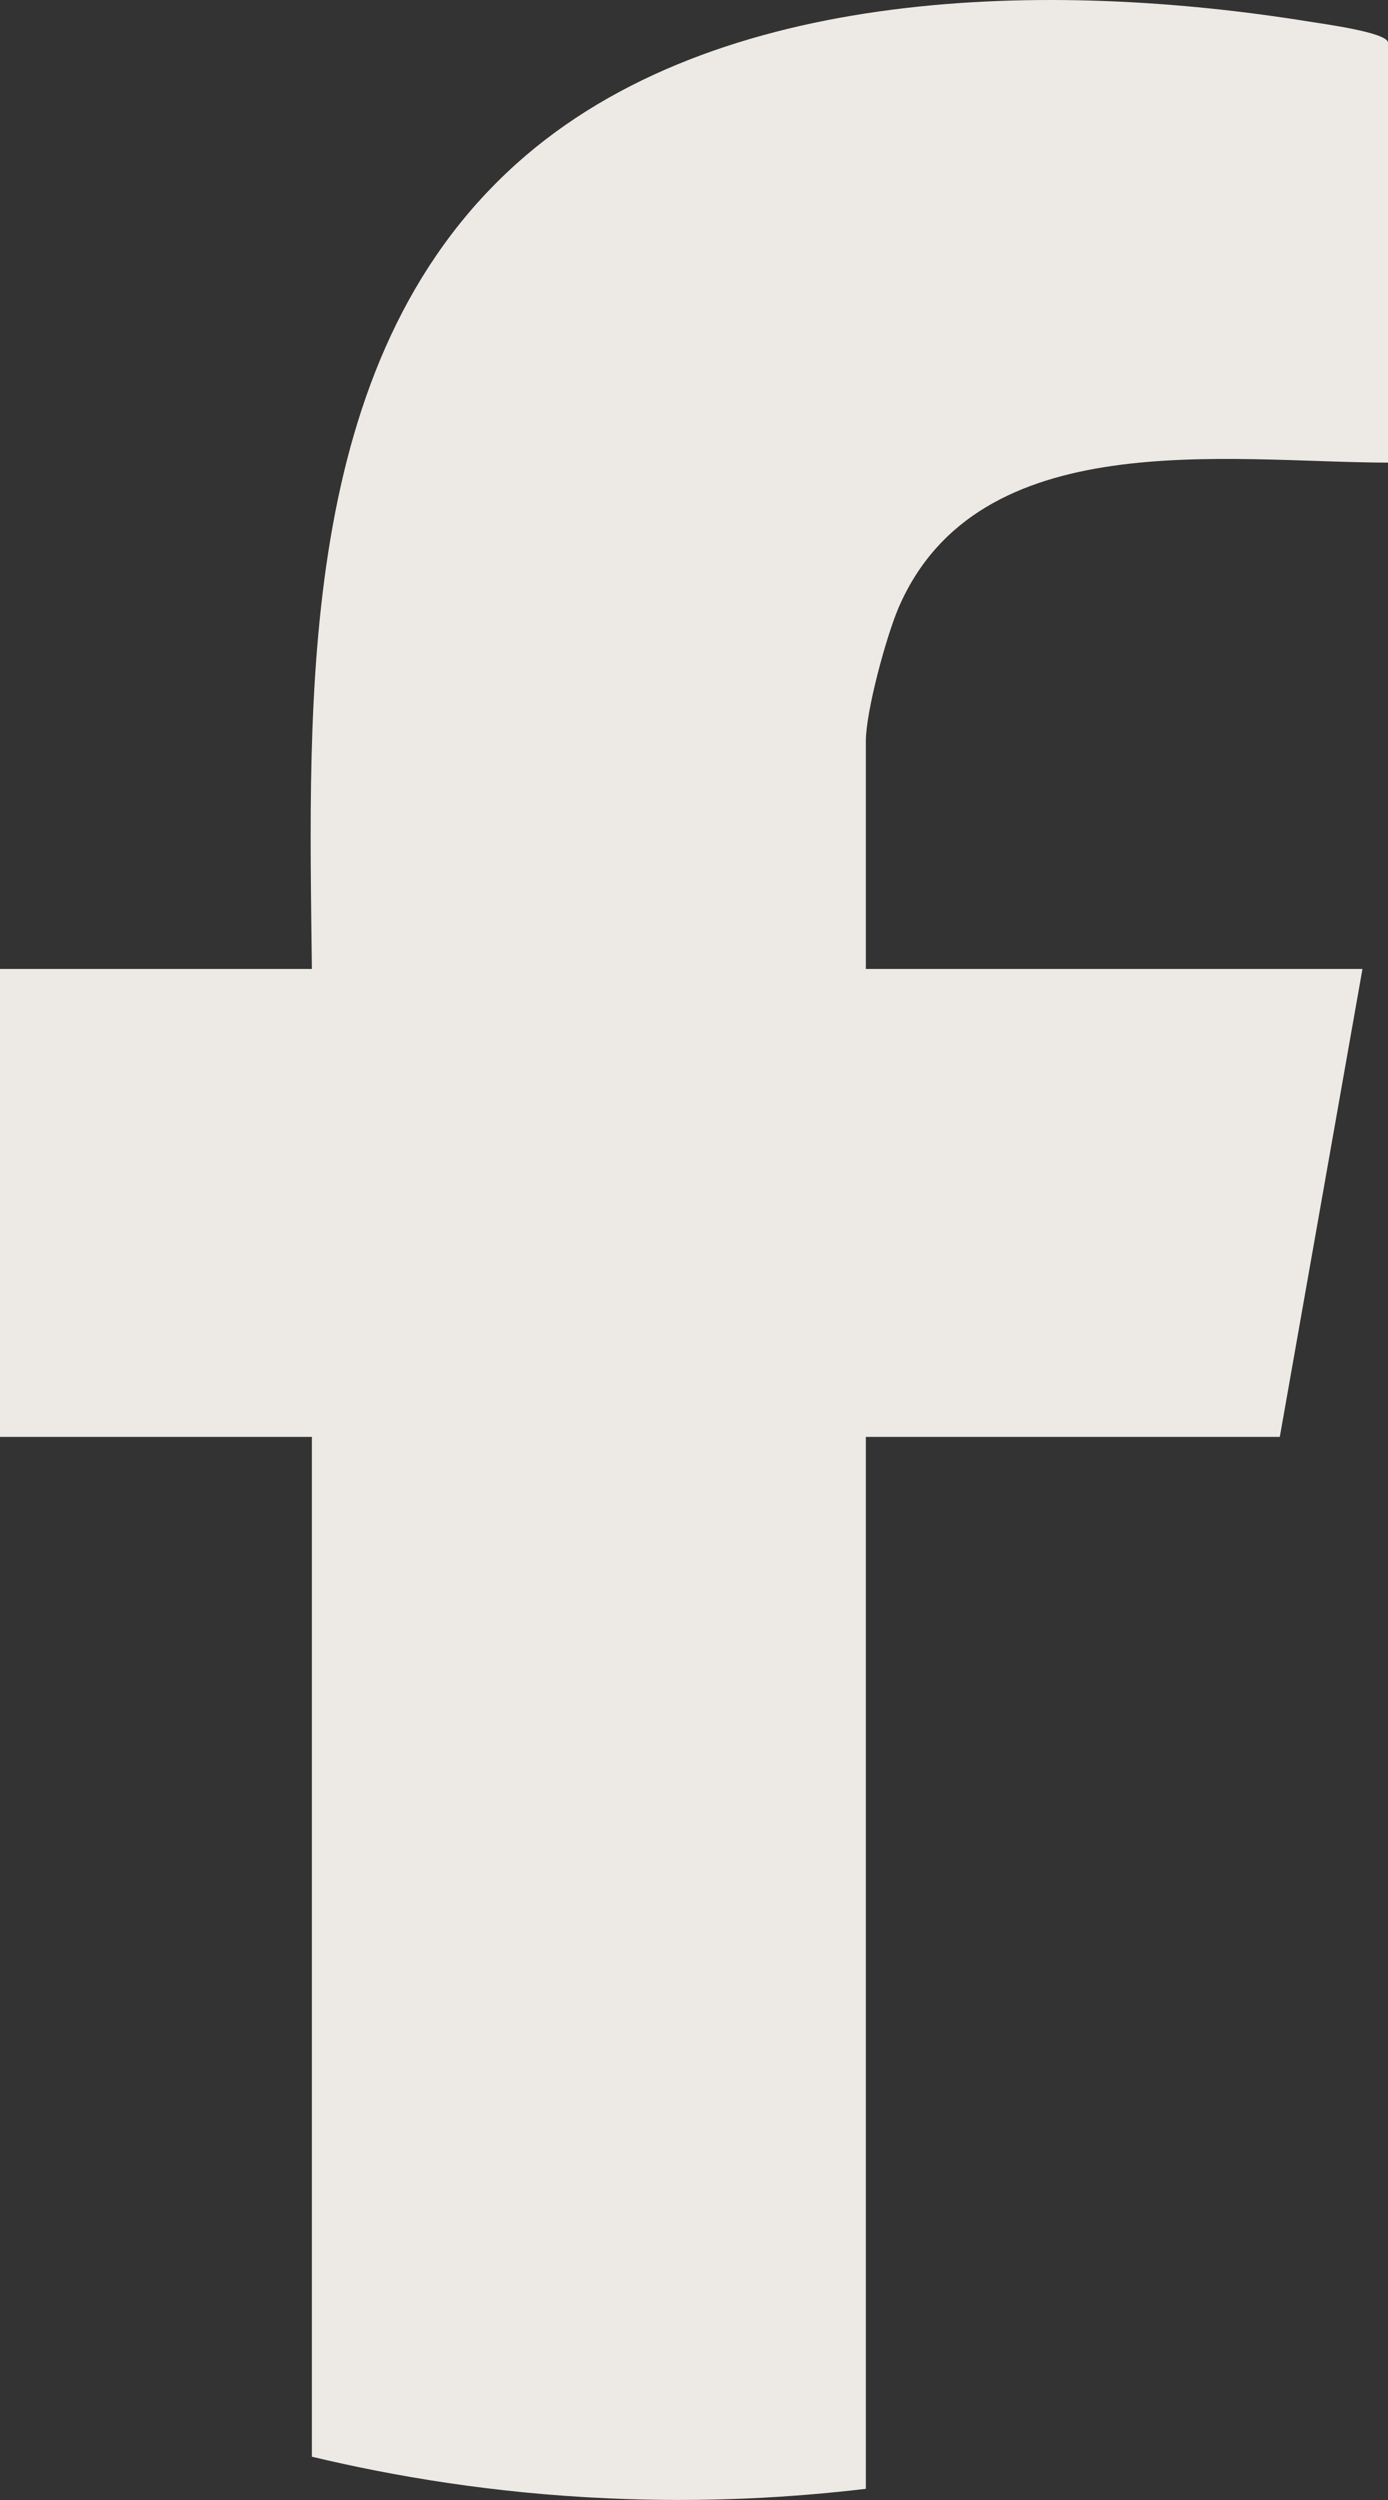 <svg width="20" height="36" viewBox="0 0 20 36" fill="none" xmlns="http://www.w3.org/2000/svg">
<rect x="0" y="0" width="20" height="36" fill="#333333" stroke="none"/>
<path d="M12.476 10.676V13.953H19.632L18.441 20.691H12.476V35.839C11.414 35.965 10.162 36.04 8.76 35.976C7.107 35.903 5.669 35.657 4.496 35.377H4.494V20.691H0V13.953H4.494C4.449 10.035 4.273 5.215 7.43 2.368C10.324 -0.242 15.2 -0.278 18.838 0.307C19.029 0.339 20 0.465 20 0.615V6.662C17.673 6.656 14.095 6.096 12.948 8.75C12.767 9.174 12.476 10.245 12.476 10.676Z" fill="#EDEAE5"/>
</svg>
